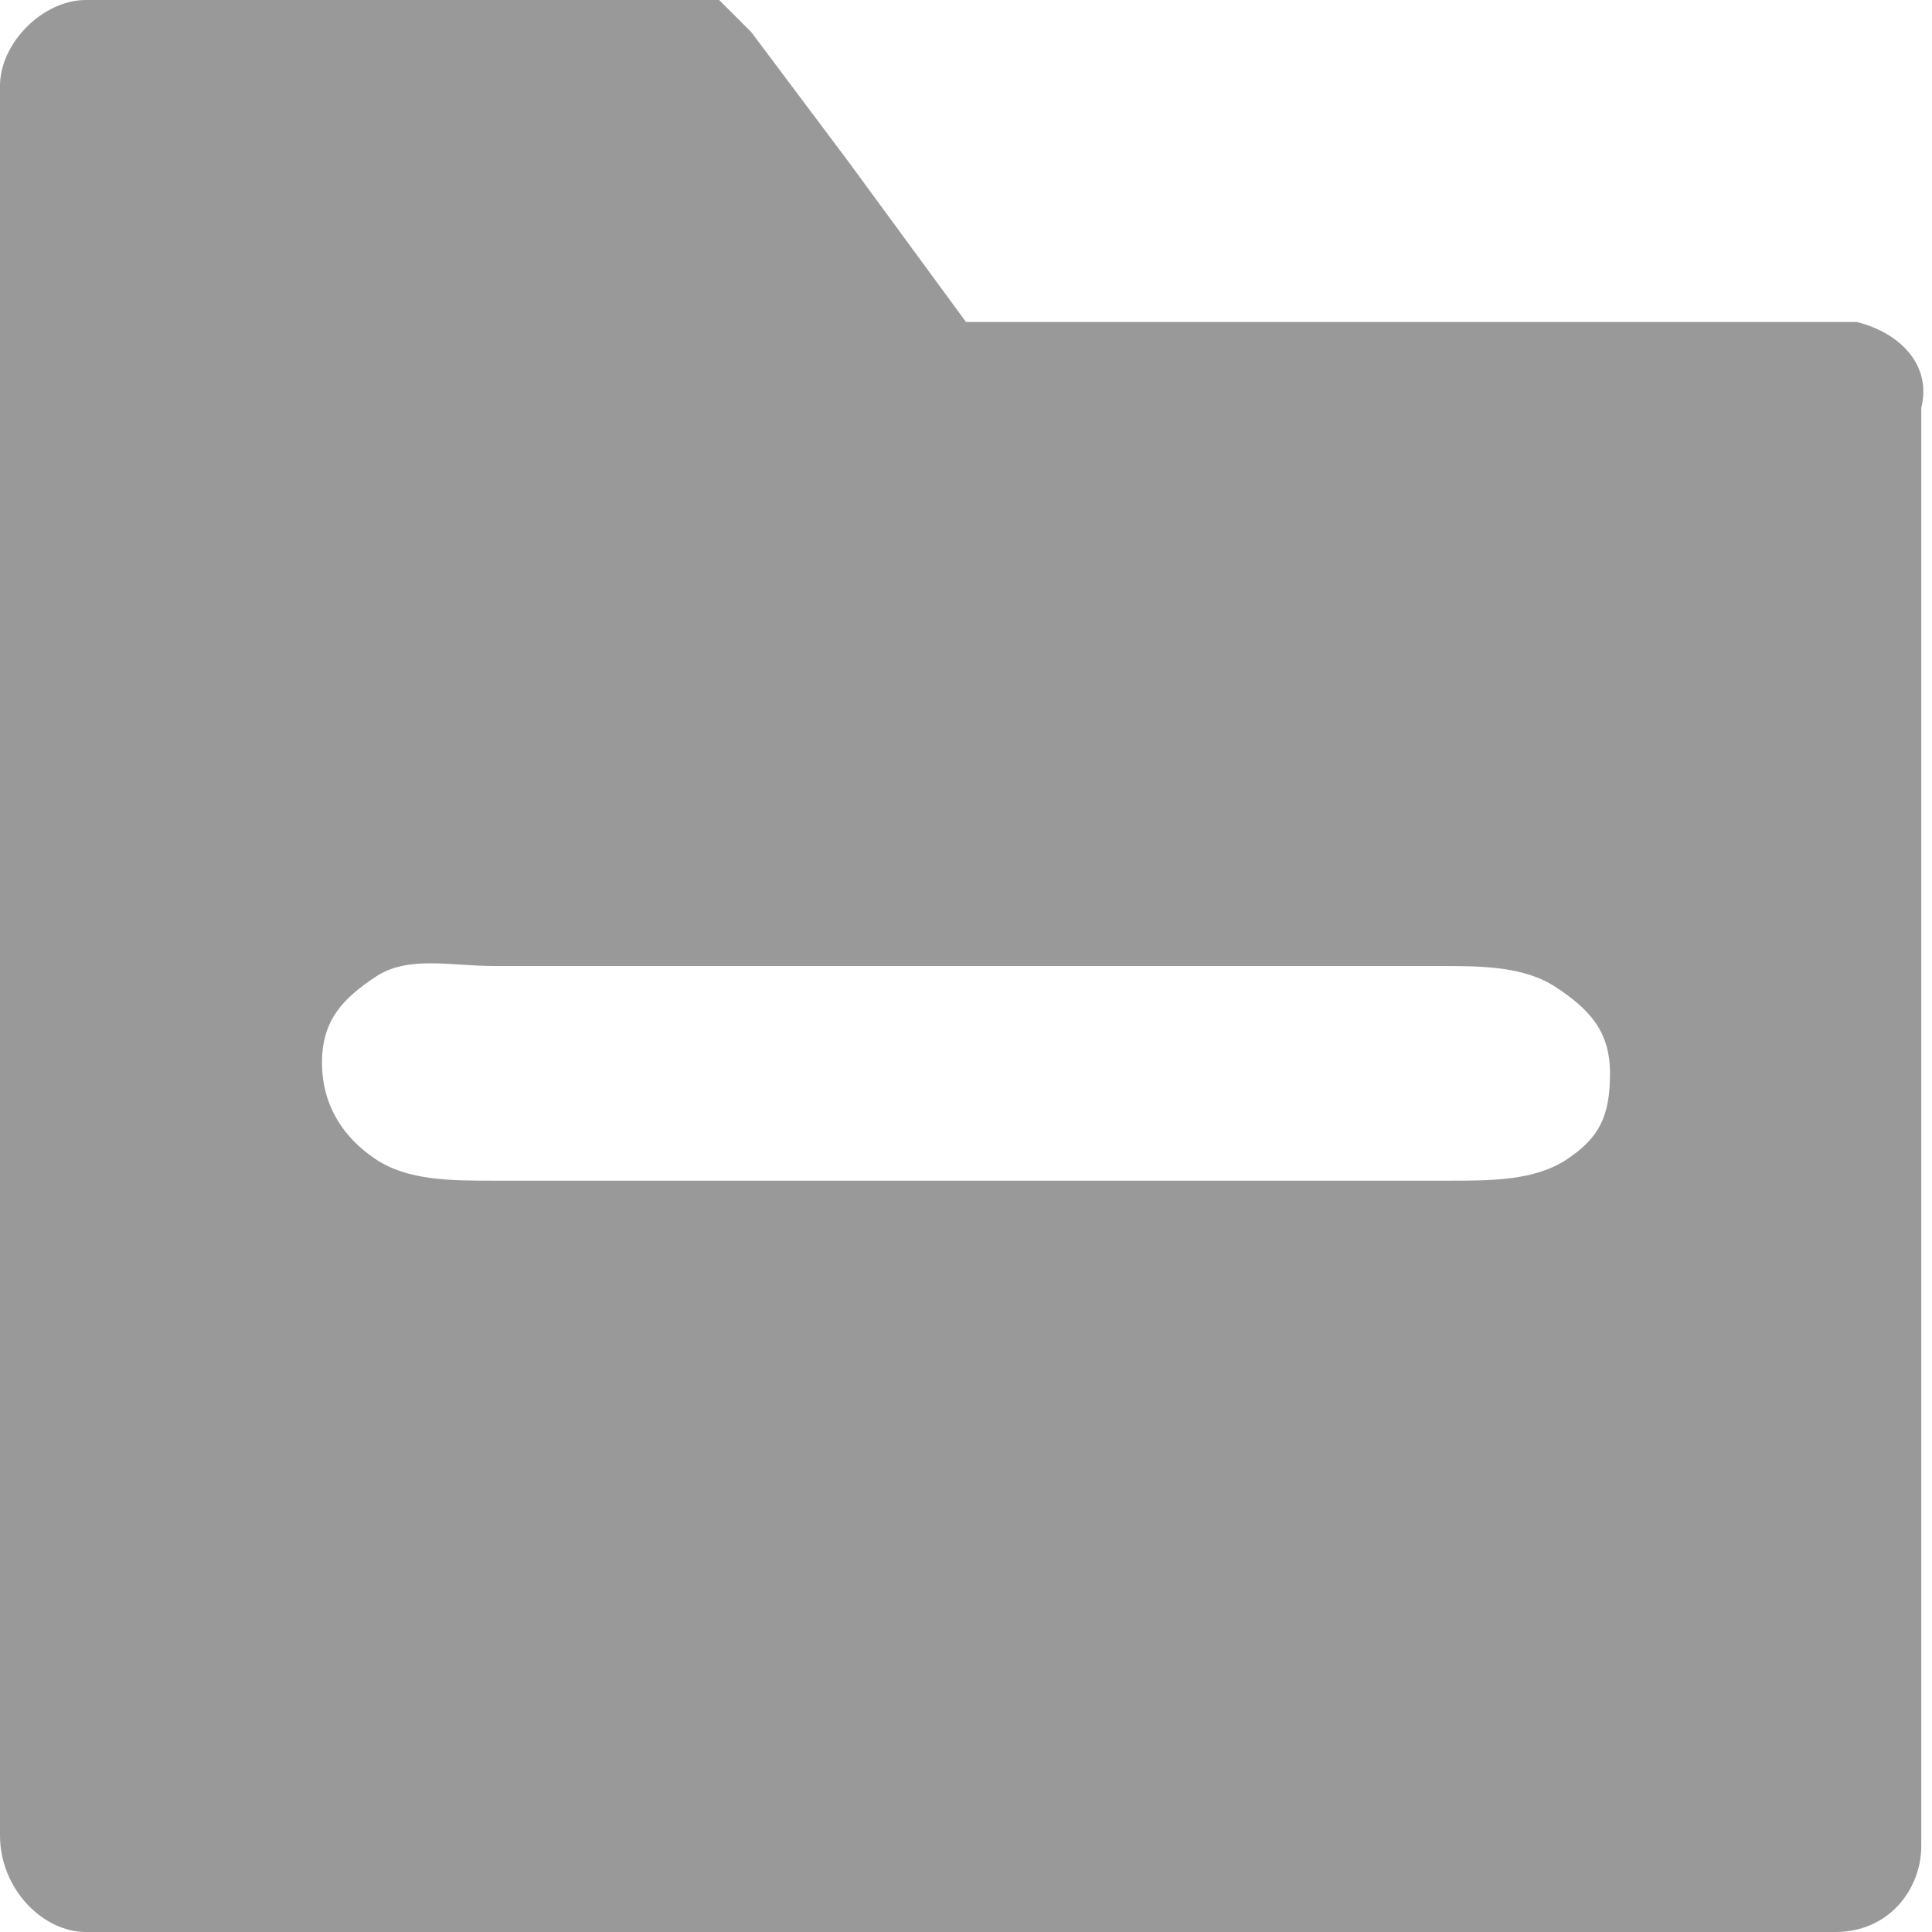 <?xml version="1.0" encoding="utf-8"?>
<!-- Generator: Adobe Illustrator 19.0.0, SVG Export Plug-In . SVG Version: 6.00 Build 0)  -->
<svg version="1.1" id="图层_1" xmlns="http://www.w3.org/2000/svg" xmlns:xlink="http://www.w3.org/1999/xlink" x="0px" y="0px"
	 viewBox="0 0 18 18" style="enable-background:new 0 0 18 18;" xml:space="preserve">
<style type="text/css">
.st0{fill:#999999;}
</style>
	<path id="XMLID_8_" class="st0" d="M17.3,3l-0.1,0H15H9L7.9,1.5l0,0L7,0.3L6.7,0H0.8C0.4,0,0,0.4,0,0.8v16.3C0,17.6,0.4,18,0.8,18h16.3
	c0.5,0,0.8-0.4,0.8-0.8V3.8C18,3.4,17.7,3.1,17.3,3z M14.6,10.8C14.3,11,13.9,11,13.5,11H4.6c-0.4,0-0.8,0-1.1-0.2
	C3.2,10.6,3,10.3,3,9.9c0-0.4,0.2-0.6,0.5-0.8S4.2,9,4.6,9h8.8c0.4,0,0.8,0,1.1,0.2S15,9.6,15,10C15,10.4,14.9,10.6,14.6,10.8z"/>
</svg>